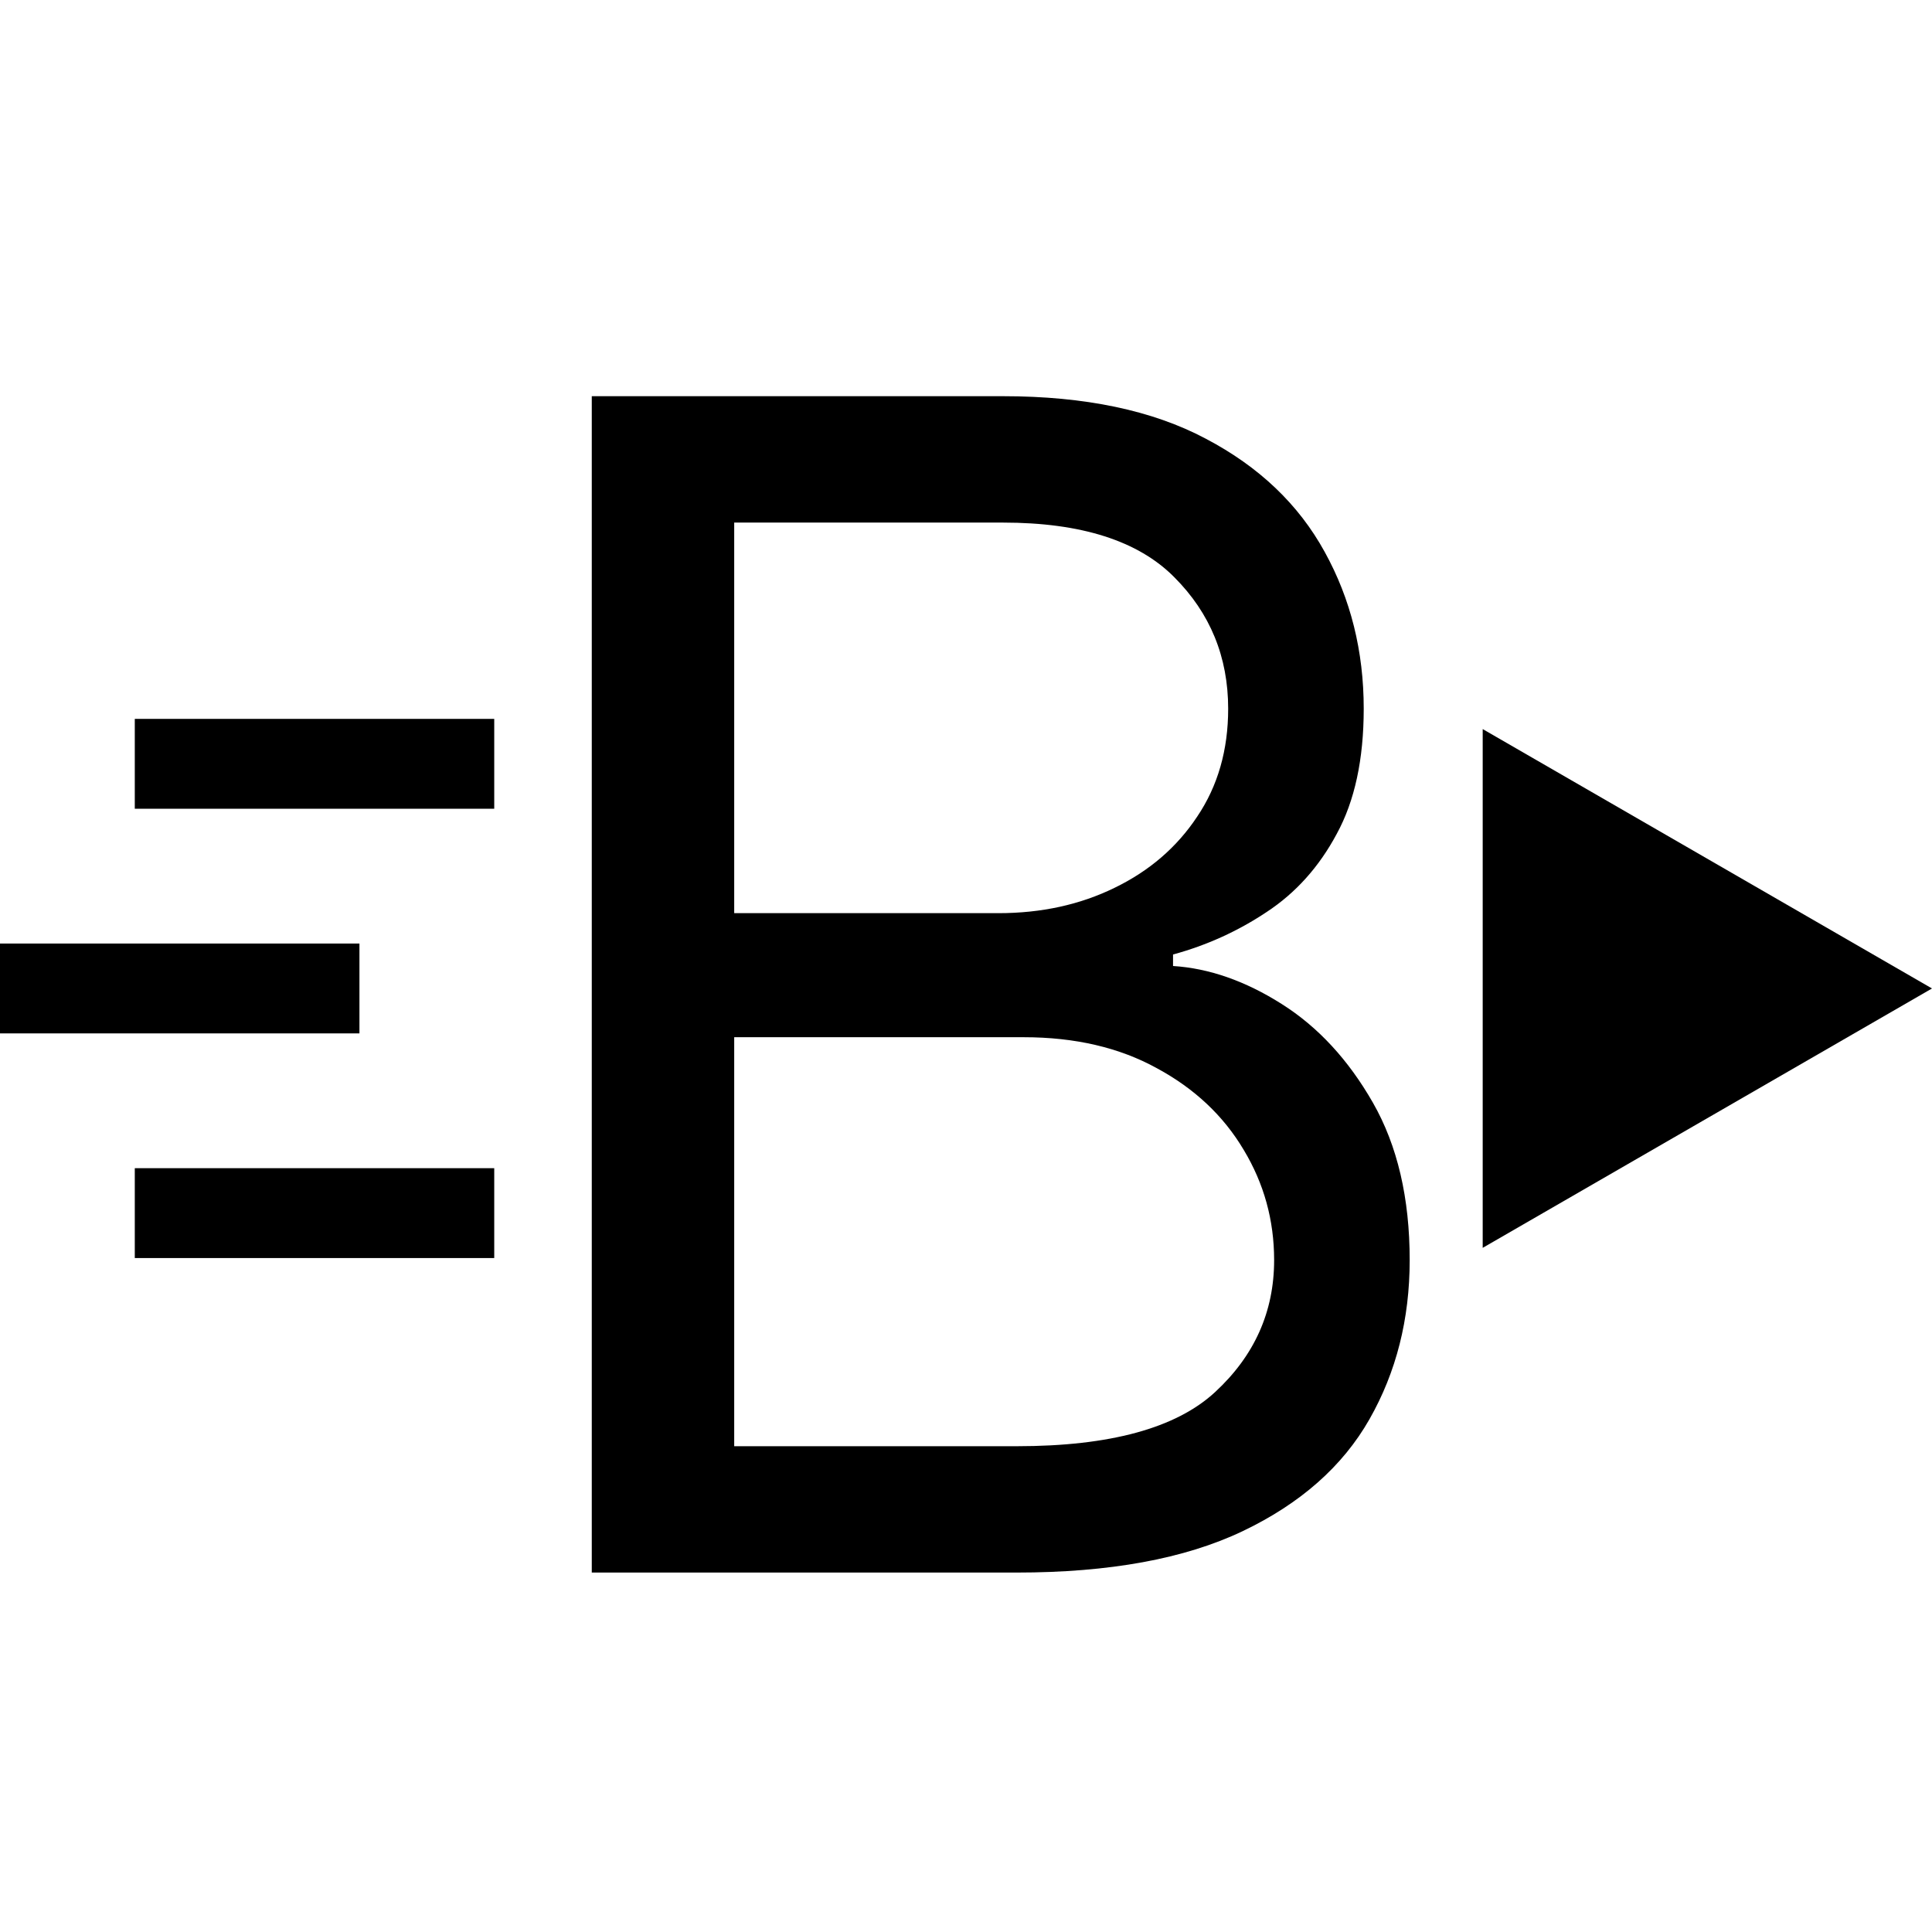 <svg width="43" height="43" viewBox="0 0 43 43" fill="none" xmlns="http://www.w3.org/2000/svg">
<path d="M43 22L33 16.227L33 27.773L43 22Z" fill="black"/>
<path d="M13.171 35V8.818H22.324C24.148 8.818 25.652 9.134 26.837 9.764C28.021 10.386 28.903 11.226 29.483 12.283C30.062 13.331 30.352 14.494 30.352 15.773C30.352 16.898 30.152 17.827 29.751 18.56C29.359 19.293 28.84 19.872 28.192 20.298C27.553 20.724 26.858 21.04 26.108 21.244V21.5C26.909 21.551 27.715 21.832 28.524 22.344C29.334 22.855 30.011 23.588 30.557 24.543C31.102 25.497 31.375 26.665 31.375 28.046C31.375 29.358 31.077 30.538 30.48 31.587C29.884 32.635 28.942 33.466 27.655 34.08C26.368 34.693 24.693 35 22.631 35H13.171ZM16.341 32.188H22.631C24.702 32.188 26.172 31.787 27.041 30.986C27.919 30.176 28.358 29.196 28.358 28.046C28.358 27.159 28.132 26.341 27.68 25.591C27.229 24.832 26.585 24.227 25.75 23.776C24.915 23.315 23.926 23.085 22.784 23.085H16.341V32.188ZM16.341 20.324H22.222C23.176 20.324 24.037 20.136 24.804 19.761C25.579 19.386 26.193 18.858 26.645 18.176C27.105 17.494 27.335 16.693 27.335 15.773C27.335 14.622 26.935 13.646 26.134 12.845C25.332 12.036 24.062 11.631 22.324 11.631H16.341V20.324Z" fill="black"/>
<line x1="3" y1="17" x2="11" y2="17" stroke="black" stroke-width="2"/>
<line x1="3" y1="27" x2="11" y2="27" stroke="black" stroke-width="2"/>
<line y1="22" x2="8" y2="22" stroke="black" stroke-width="2"/>
</svg>
